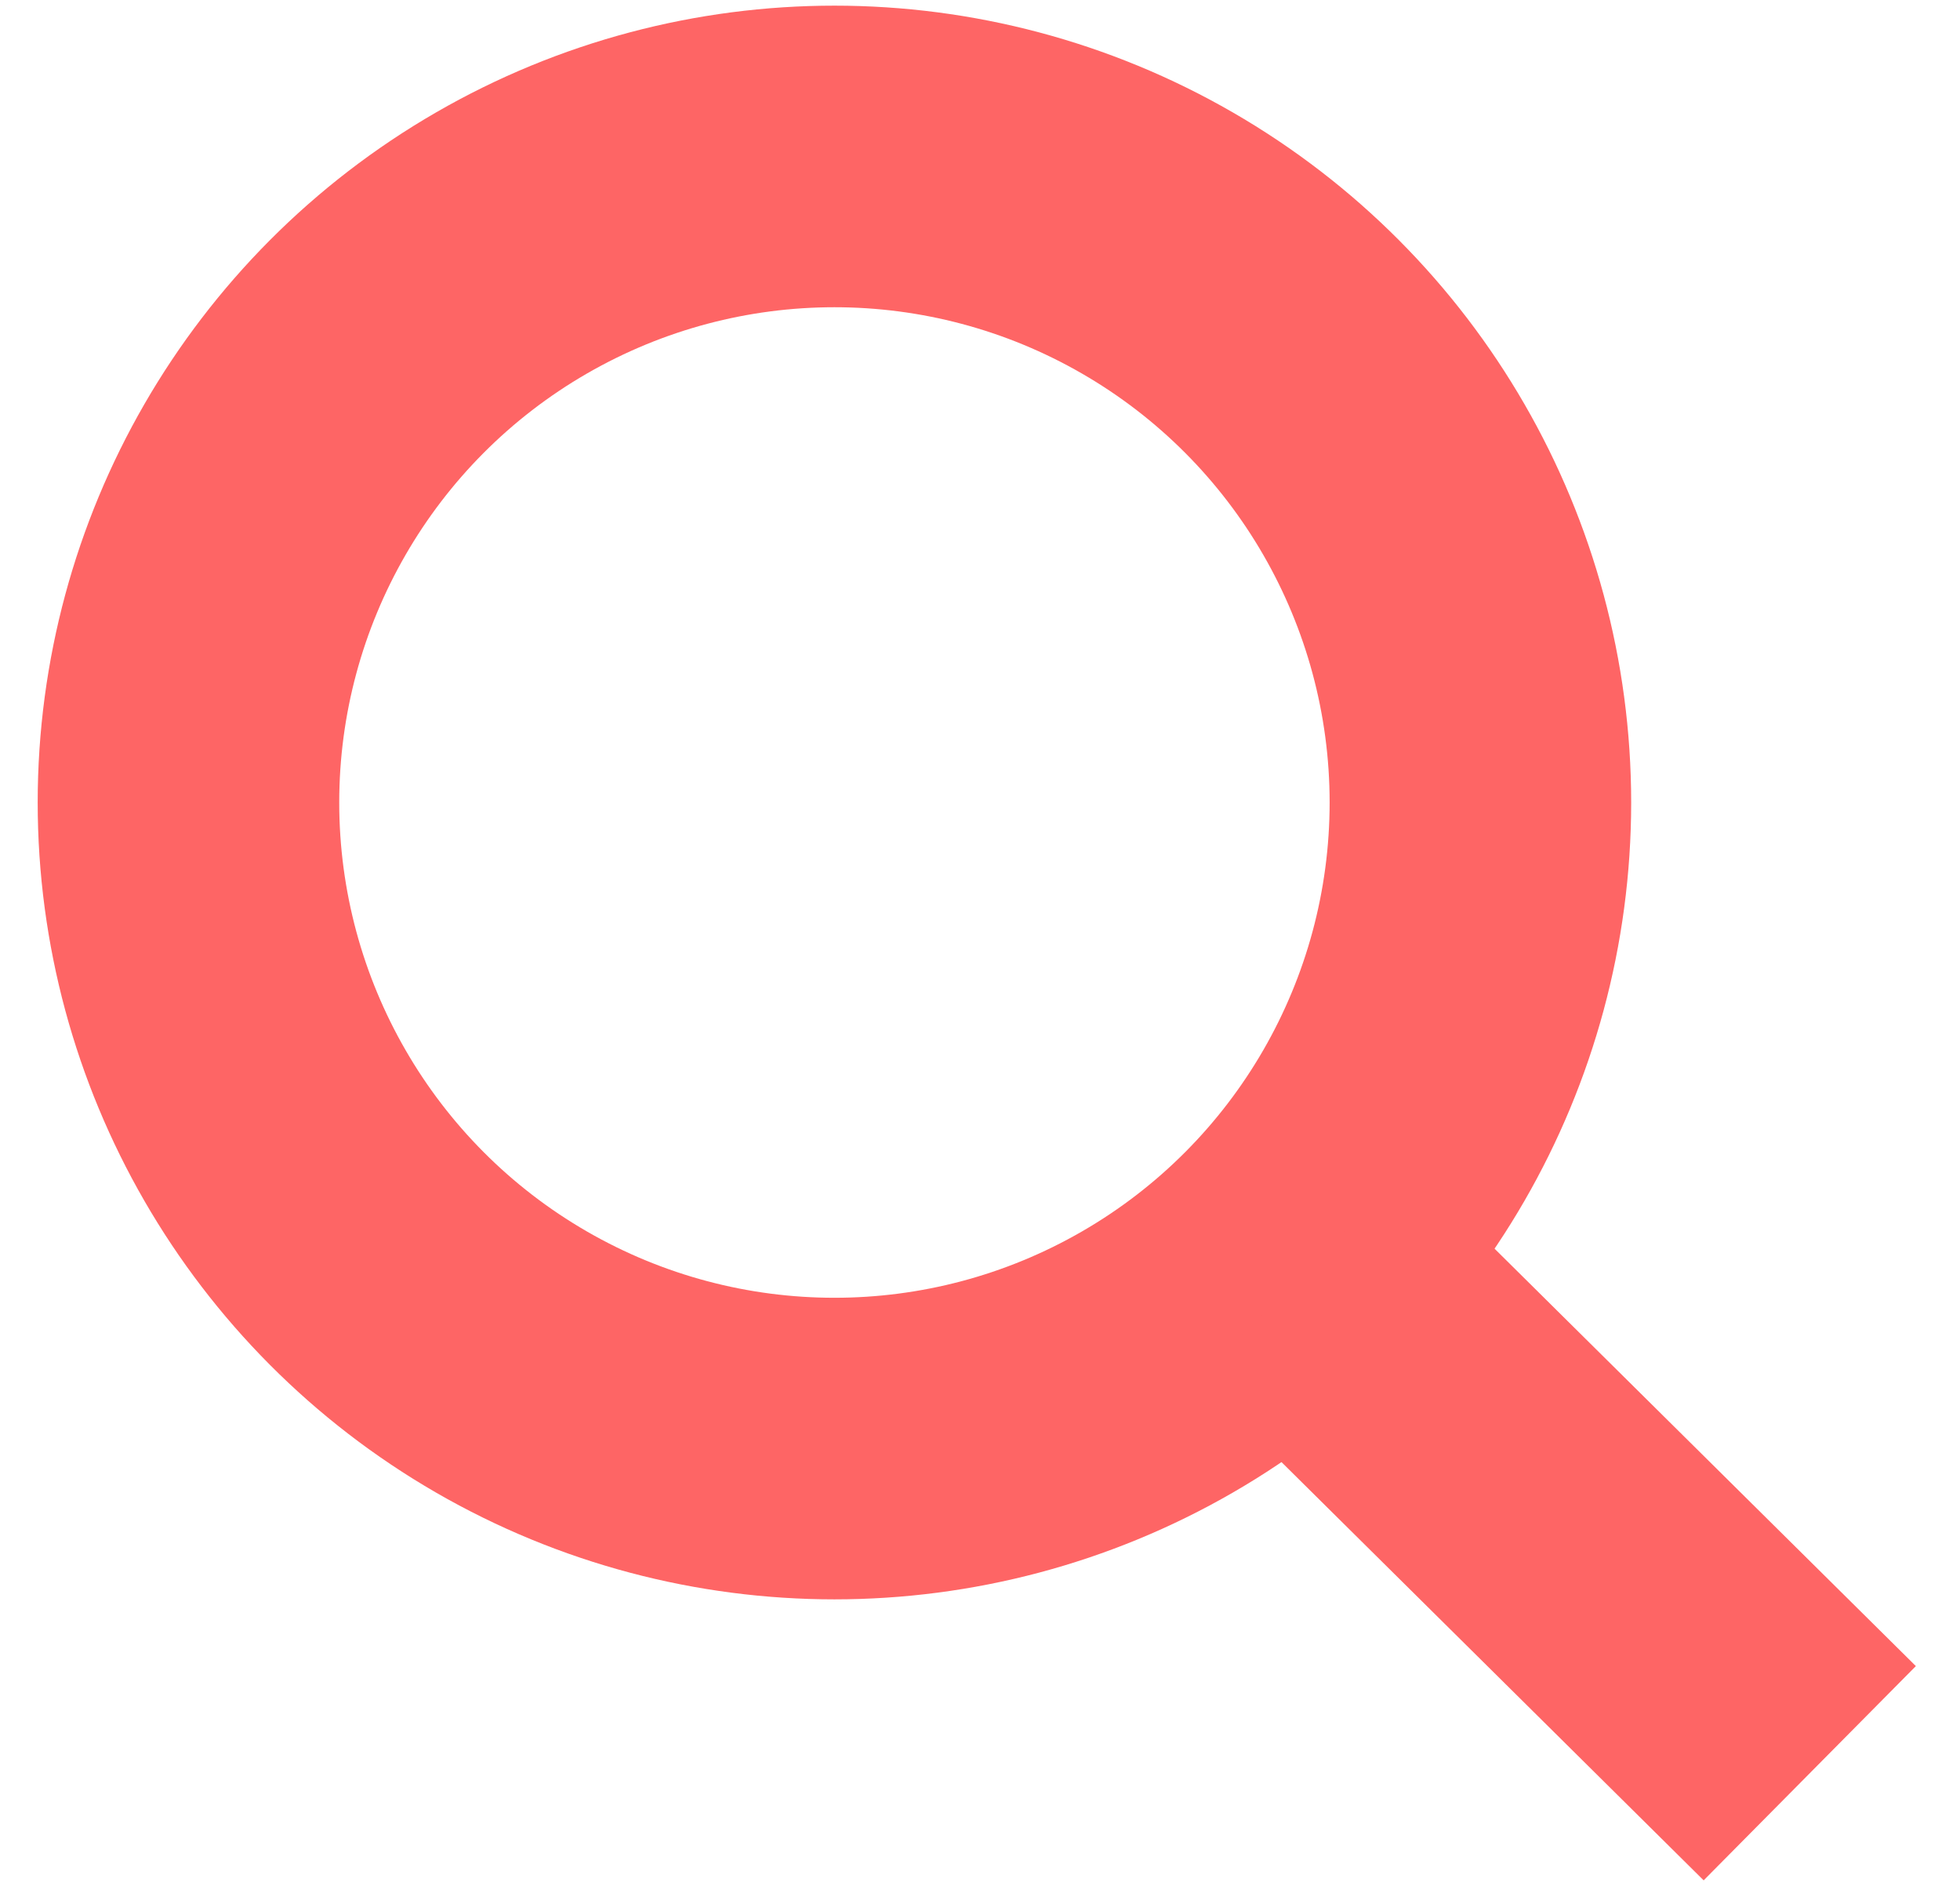 <?xml version="1.0" encoding="UTF-8"?>
<svg width="26px" height="25px" viewBox="0 0 26 25" version="1.1" xmlns="http://www.w3.org/2000/svg" xmlns:xlink="http://www.w3.org/1999/xlink">
    <!-- Generator: Sketch 46.2 (44496) - http://www.bohemiancoding.com/sketch -->
    <title>Group</title>
    <desc>Created with Sketch.</desc>
    <defs></defs>
    <g id="Page-1" stroke="none" stroke-width="1" fill="none" fill-rule="evenodd">
        <g id="Home" transform="translate(-1191, -376)" stroke="#FE6565" stroke-width="4">
            <g id="Group" transform="translate(1193.5, 378.075)">
                <circle id="Oval" cx="8.569" cy="8.569" r="8.569"></circle>
                <path d="M14.801,14.801 L21.507,21.444" id="Path-2"></path>
            </g>
        </g>
    </g>
</svg>